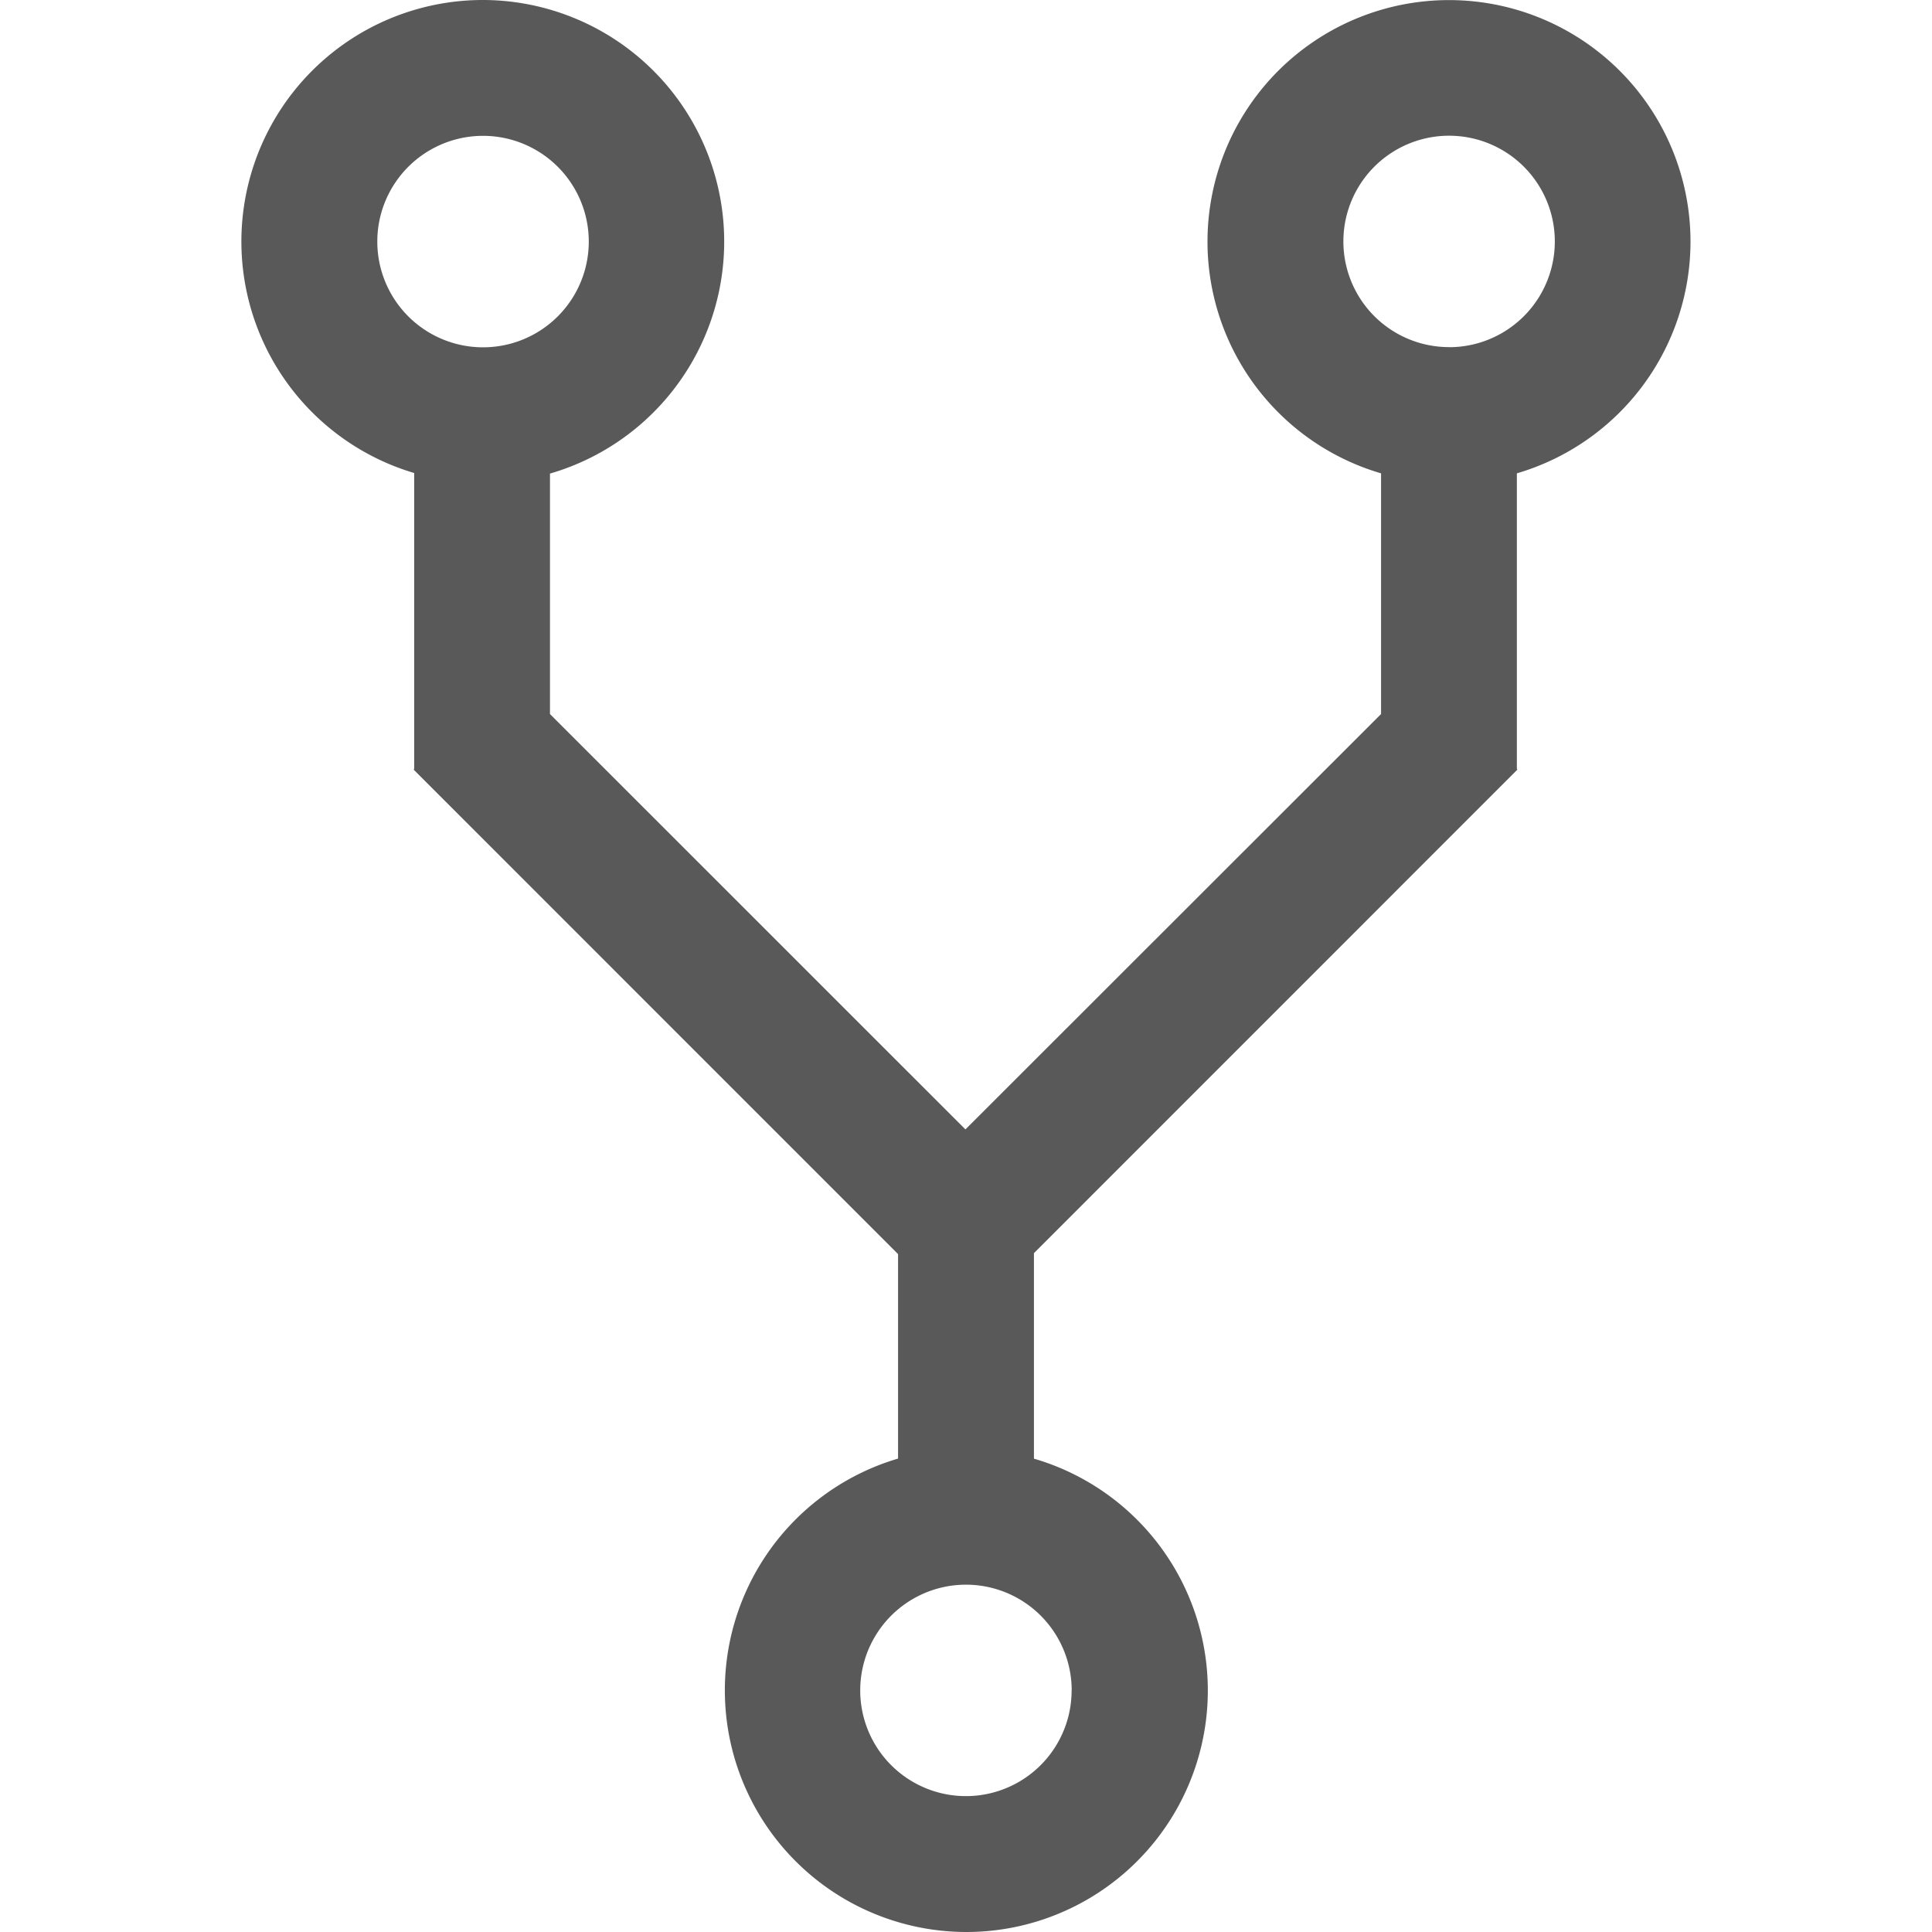 <svg t="1733991786493" class="icon" viewBox="0 0 1024 1024" version="1.1" xmlns="http://www.w3.org/2000/svg" p-id="2302" width="20" height="20"><path d="M896 128a128 128 0 1 0-164.011 122.88V378.453l-220.288 220.16-220.203-220.16V251.008A128.043 128.043 0 0 0 256 0a128 128 0 0 0-36.48 250.709v156.885l-0.299 0.299 256.768 256.811v108.373A128.085 128.085 0 0 0 512 1024a128 128 0 0 0 36.011-250.88v-108.928L804.267 407.893l-0.299-0.299V250.88A128.085 128.085 0 0 0 896 128zM199.979 128a56.021 56.021 0 1 1 112.085 0.085A56.021 56.021 0 0 1 199.979 128z m368 768a56.021 56.021 0 1 1-112.043-0.085 56.021 56.021 0 0 1 112.085 0.085zM768 183.979a56.021 56.021 0 1 1 0.085-112.043A56.021 56.021 0 0 1 768 184.021z" fill="#000000" opacity=".65" p-id="2303"></path></svg>